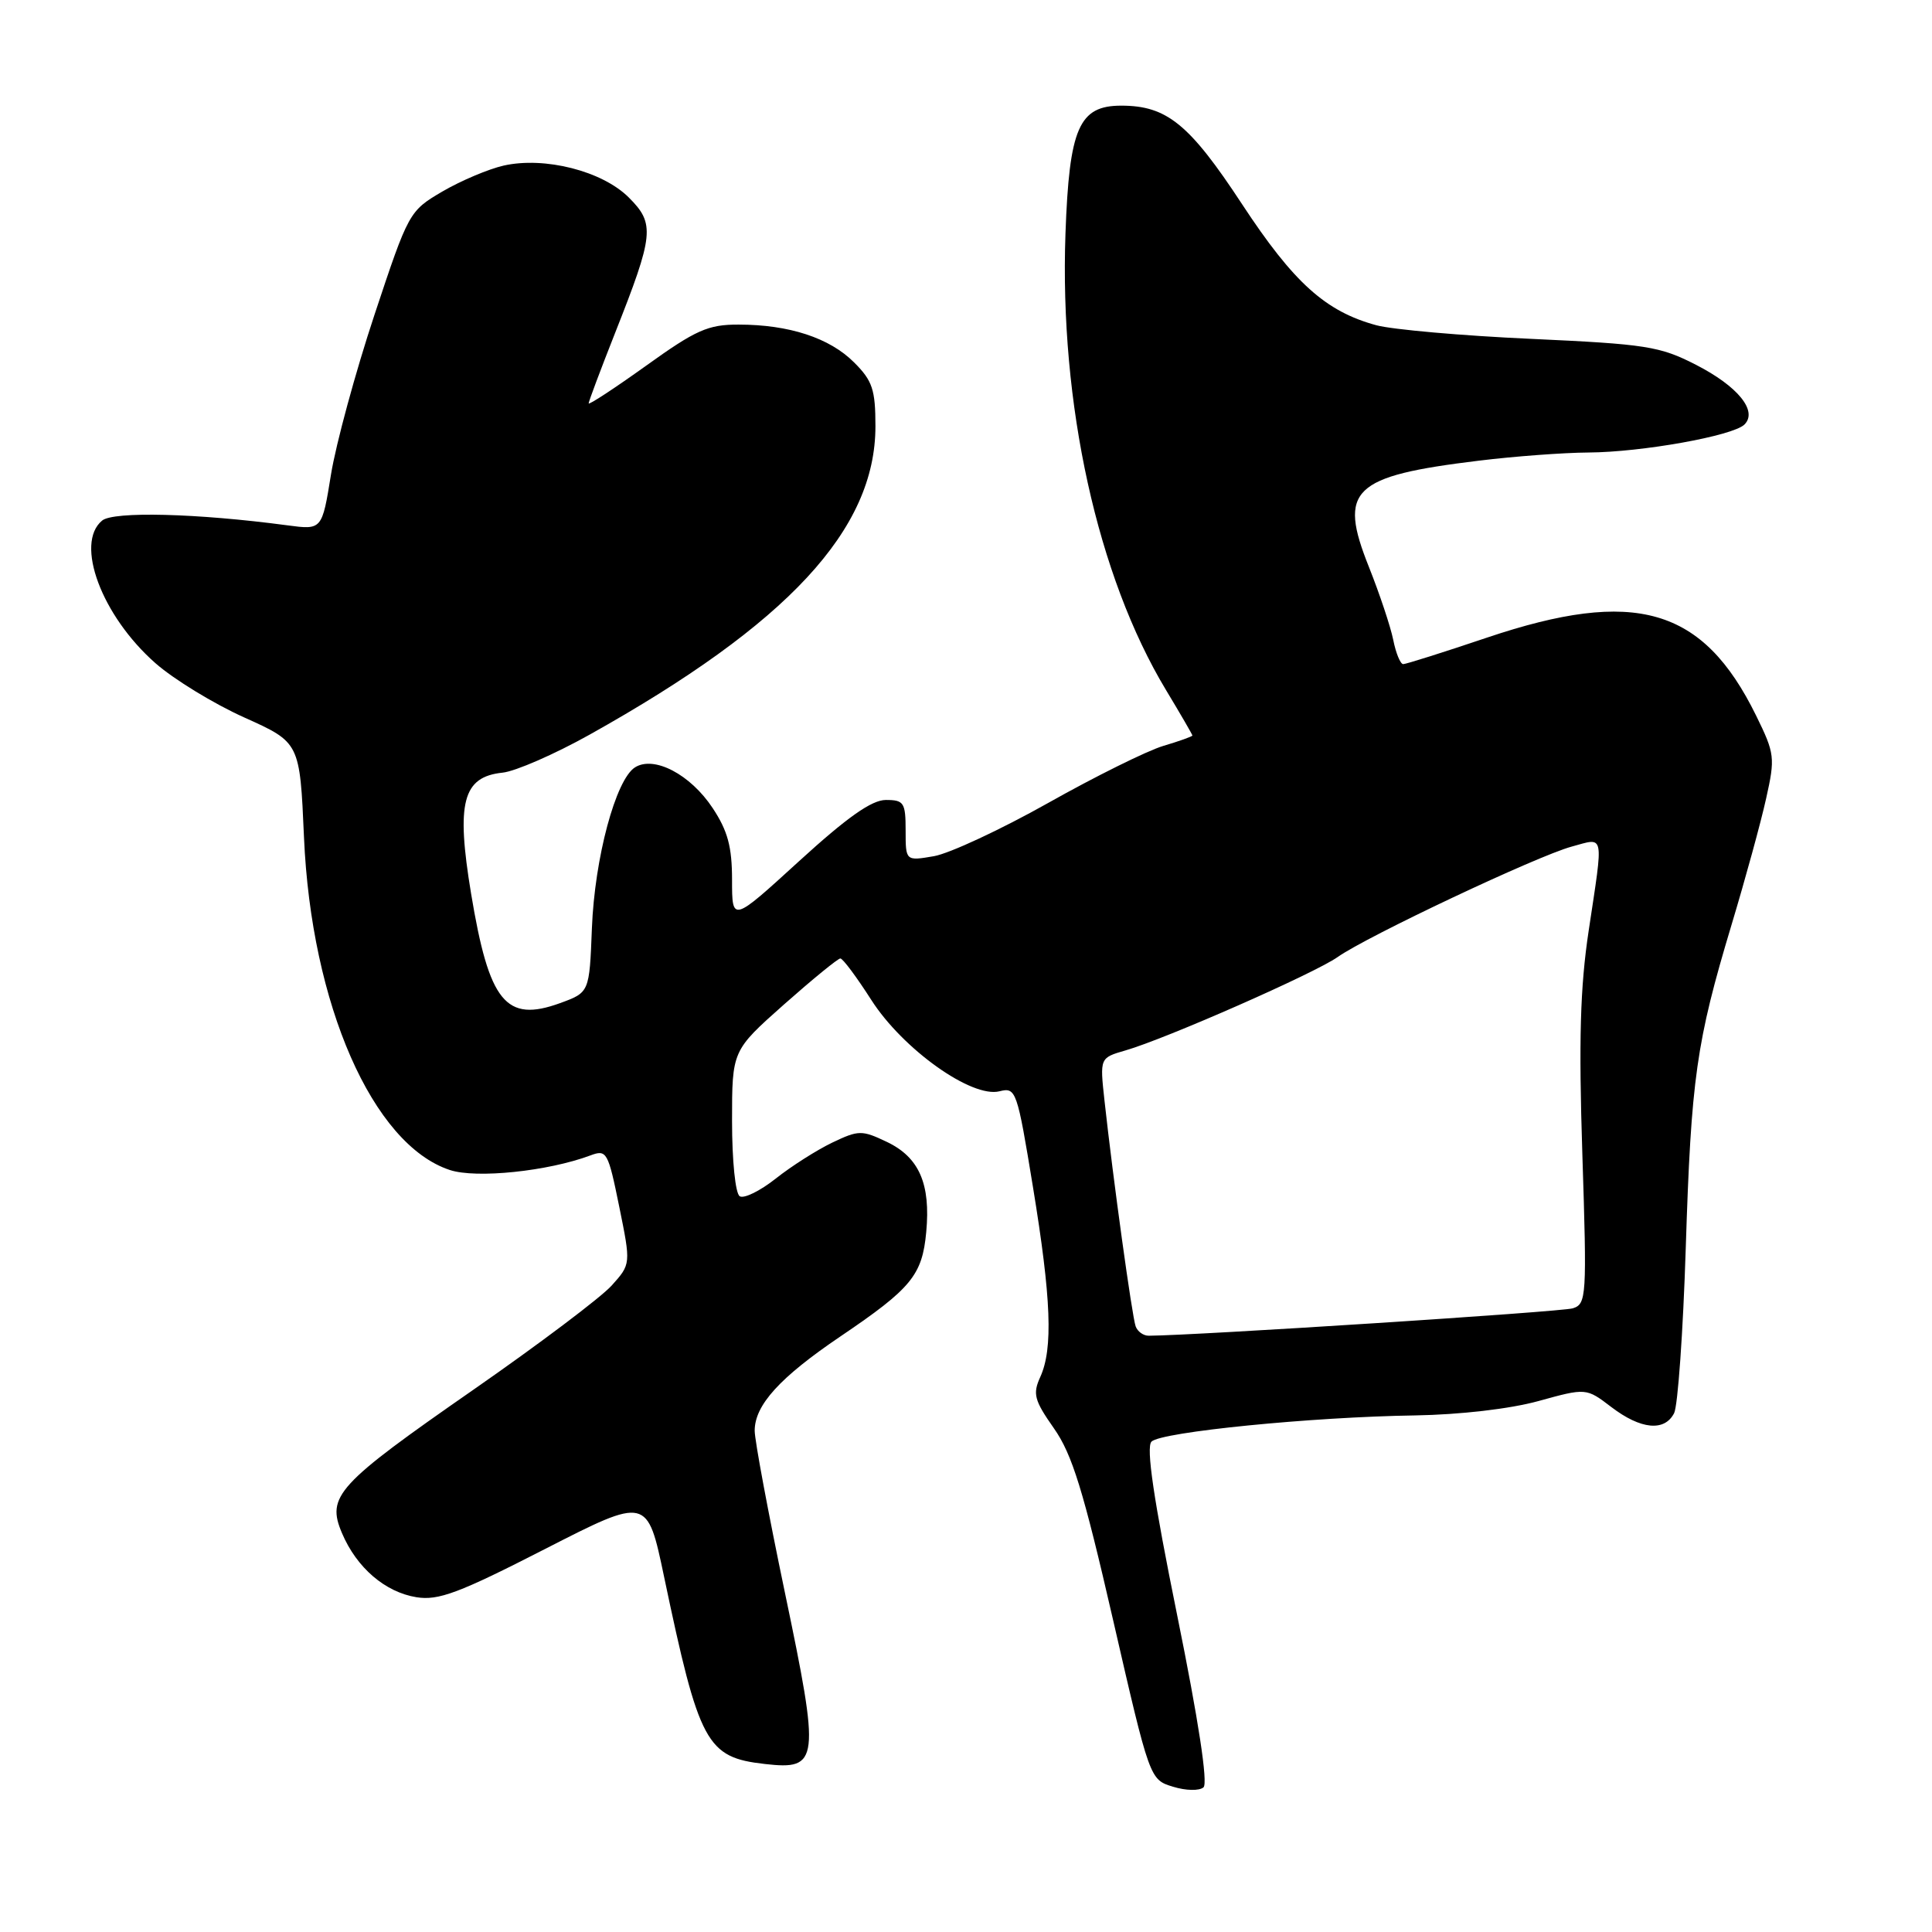 <?xml version="1.0" encoding="UTF-8" standalone="no"?>
<!DOCTYPE svg PUBLIC "-//W3C//DTD SVG 1.1//EN" "http://www.w3.org/Graphics/SVG/1.1/DTD/svg11.dtd" >
<svg xmlns="http://www.w3.org/2000/svg" xmlns:xlink="http://www.w3.org/1999/xlink" version="1.1" viewBox="0 0 256 256">
 <g >
 <path fill="currentColor"
d=" M 155.98 214.02 C 152.86 198.66 151.84 191.76 152.58 191.02 C 153.86 189.74 173.82 187.75 187.50 187.55 C 193.47 187.45 200.06 186.69 203.84 185.65 C 210.18 183.90 210.18 183.90 213.52 186.45 C 217.42 189.42 220.56 189.72 221.83 187.25 C 222.32 186.29 223.02 176.46 223.37 165.41 C 224.09 142.83 224.75 138.14 229.45 122.50 C 231.27 116.45 233.33 108.94 234.02 105.81 C 235.23 100.39 235.17 99.86 232.69 94.81 C 225.64 80.47 216.66 77.88 197.00 84.50 C 191.28 86.43 186.30 88.00 185.93 88.00 C 185.56 88.00 184.96 86.55 184.61 84.78 C 184.25 83.01 182.80 78.67 181.39 75.13 C 177.29 64.87 179.13 63.09 195.97 61.04 C 200.63 60.47 207.16 59.98 210.47 59.96 C 217.54 59.92 229.65 57.75 231.15 56.25 C 232.94 54.46 230.28 51.18 224.71 48.33 C 219.93 45.88 218.12 45.60 202.88 44.90 C 193.74 44.49 184.52 43.67 182.38 43.10 C 175.64 41.27 171.43 37.48 164.57 27.04 C 157.61 16.44 154.61 14.00 148.57 14.00 C 142.97 14.00 141.68 16.94 141.18 30.96 C 140.38 53.49 145.41 76.34 154.50 91.43 C 156.43 94.63 158.00 97.34 158.00 97.46 C 158.00 97.58 156.26 98.21 154.13 98.84 C 152.00 99.48 145.13 102.88 138.88 106.40 C 132.62 109.92 125.81 113.09 123.75 113.45 C 120.00 114.09 120.00 114.09 120.00 110.05 C 120.00 106.35 119.77 106.00 117.38 106.00 C 115.50 106.00 112.26 108.29 105.88 114.11 C 97.00 122.22 97.00 122.22 97.00 116.59 C 97.00 112.21 96.43 110.09 94.43 107.07 C 91.48 102.61 86.66 100.09 84.14 101.68 C 81.58 103.30 78.79 113.71 78.43 123.00 C 78.10 131.50 78.10 131.50 74.21 132.92 C 67.02 135.53 64.81 132.80 62.42 118.40 C 60.42 106.33 61.30 102.93 66.60 102.38 C 68.30 102.20 73.48 99.94 78.10 97.36 C 104.41 82.66 116.00 70.16 116.00 56.49 C 116.00 51.63 115.61 50.45 113.17 48.02 C 109.93 44.77 104.55 43.01 97.86 43.01 C 93.82 43.00 92.21 43.72 85.61 48.46 C 81.42 51.46 78.00 53.70 78.00 53.45 C 78.00 53.20 79.57 49.01 81.49 44.15 C 86.66 31.08 86.81 29.65 83.32 26.17 C 79.81 22.66 72.19 20.72 66.74 21.94 C 64.72 22.40 61.06 23.95 58.61 25.38 C 54.22 27.96 54.13 28.12 49.61 41.74 C 47.10 49.31 44.52 58.81 43.86 62.86 C 42.67 70.22 42.67 70.22 38.09 69.61 C 26.12 68.01 15.03 67.73 13.53 68.98 C 9.88 72.00 13.47 81.60 20.59 87.87 C 23.02 90.01 28.32 93.25 32.37 95.07 C 39.73 98.38 39.73 98.38 40.28 110.94 C 41.24 133.09 49.38 151.66 59.60 155.03 C 63.10 156.19 72.62 155.20 78.23 153.10 C 80.39 152.29 80.57 152.61 82.05 159.88 C 83.60 167.50 83.60 167.50 81.05 170.34 C 79.65 171.90 71.41 178.11 62.75 184.13 C 44.62 196.73 43.23 198.25 45.32 203.16 C 47.26 207.73 51.03 210.97 55.18 211.64 C 58.09 212.11 60.80 211.10 72.20 205.26 C 85.77 198.32 85.77 198.32 87.99 208.91 C 92.65 231.10 93.60 232.86 101.36 233.74 C 108.56 234.55 108.69 233.43 104.00 211.01 C 101.80 200.49 100.00 190.85 100.00 189.58 C 100.00 186.18 103.33 182.52 111.35 177.09 C 120.77 170.72 122.20 168.97 122.73 163.26 C 123.33 156.86 121.79 153.35 117.52 151.31 C 114.20 149.73 113.78 149.73 110.28 151.40 C 108.24 152.38 104.87 154.52 102.80 156.16 C 100.73 157.80 98.58 158.86 98.02 158.51 C 97.44 158.16 97.00 153.80 97.00 148.54 C 97.00 139.21 97.00 139.21 103.88 133.10 C 107.67 129.75 111.03 127.00 111.35 127.00 C 111.68 127.00 113.52 129.48 115.46 132.51 C 119.63 139.02 128.76 145.53 132.44 144.60 C 134.63 144.05 134.77 144.46 136.87 157.27 C 139.30 172.09 139.55 178.70 137.84 182.46 C 136.82 184.70 137.04 185.54 139.65 189.26 C 142.07 192.70 143.55 197.50 147.49 214.66 C 152.35 235.81 152.35 235.81 155.43 236.75 C 157.15 237.28 158.92 237.31 159.47 236.83 C 160.08 236.28 158.81 227.95 155.98 214.02 Z  M 150.48 175.75 C 150.01 174.48 147.48 156.16 146.35 145.83 C 145.73 140.17 145.73 140.17 149.12 139.19 C 154.45 137.66 174.21 128.96 177.25 126.81 C 181.12 124.07 203.73 113.40 208.25 112.18 C 212.66 110.98 212.49 110.16 210.51 123.31 C 209.38 130.79 209.18 137.83 209.67 152.94 C 210.28 171.86 210.22 172.79 208.40 173.36 C 206.93 173.83 158.34 176.96 152.22 176.99 C 151.51 177.00 150.73 176.44 150.48 175.75 Z "/>
</g>
</svg>